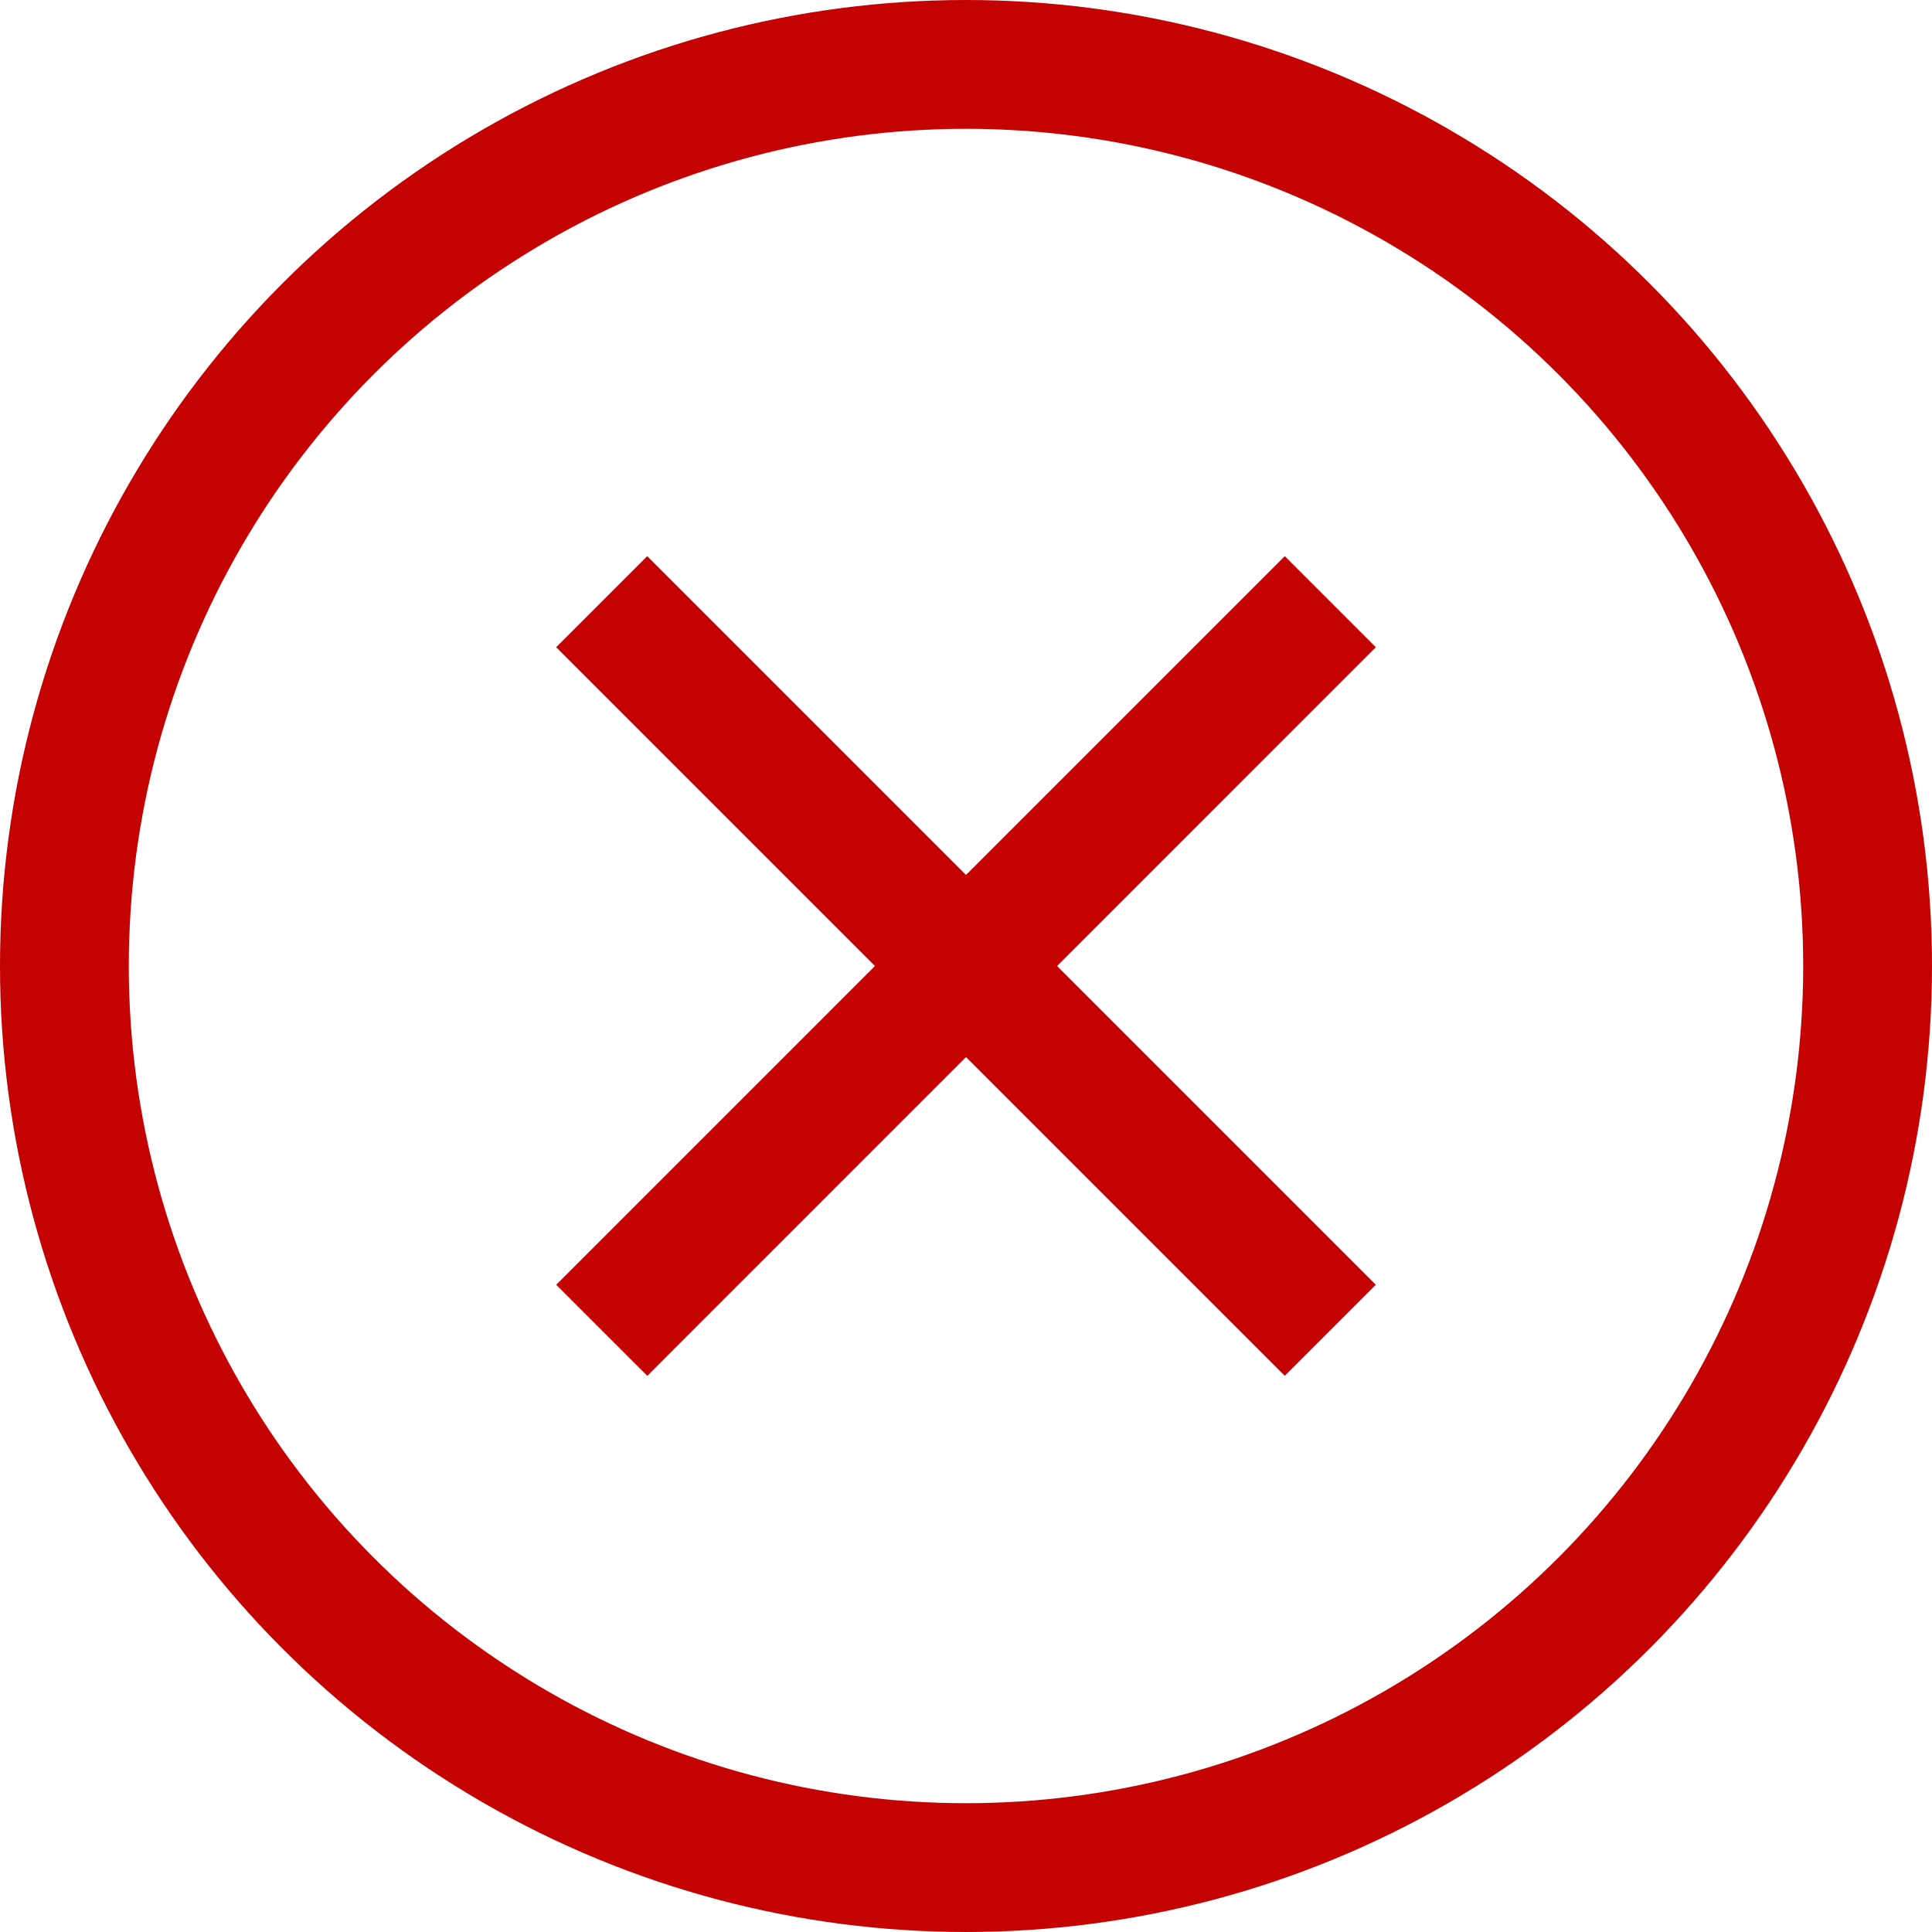 <svg width="30" height="30" viewBox="0 0 30 30" fill="none" xmlns="http://www.w3.org/2000/svg">
<g clip-path="url(#clip0_414_220)">
<circle cx="15" cy="15" r="14" stroke="#C40202" stroke-width="2"/>
<line x1="20.657" y1="9.343" x2="9.344" y2="20.657" stroke="#C40202" stroke-width="2"/>
<line x1="20.657" y1="20.657" x2="9.343" y2="9.343" stroke="#C40202" stroke-width="2"/>
</g>
<defs>
<clipPath id="clip0_414_220">
<rect width="30" height="30" fill="white"/>
</clipPath>
</defs>
</svg>
